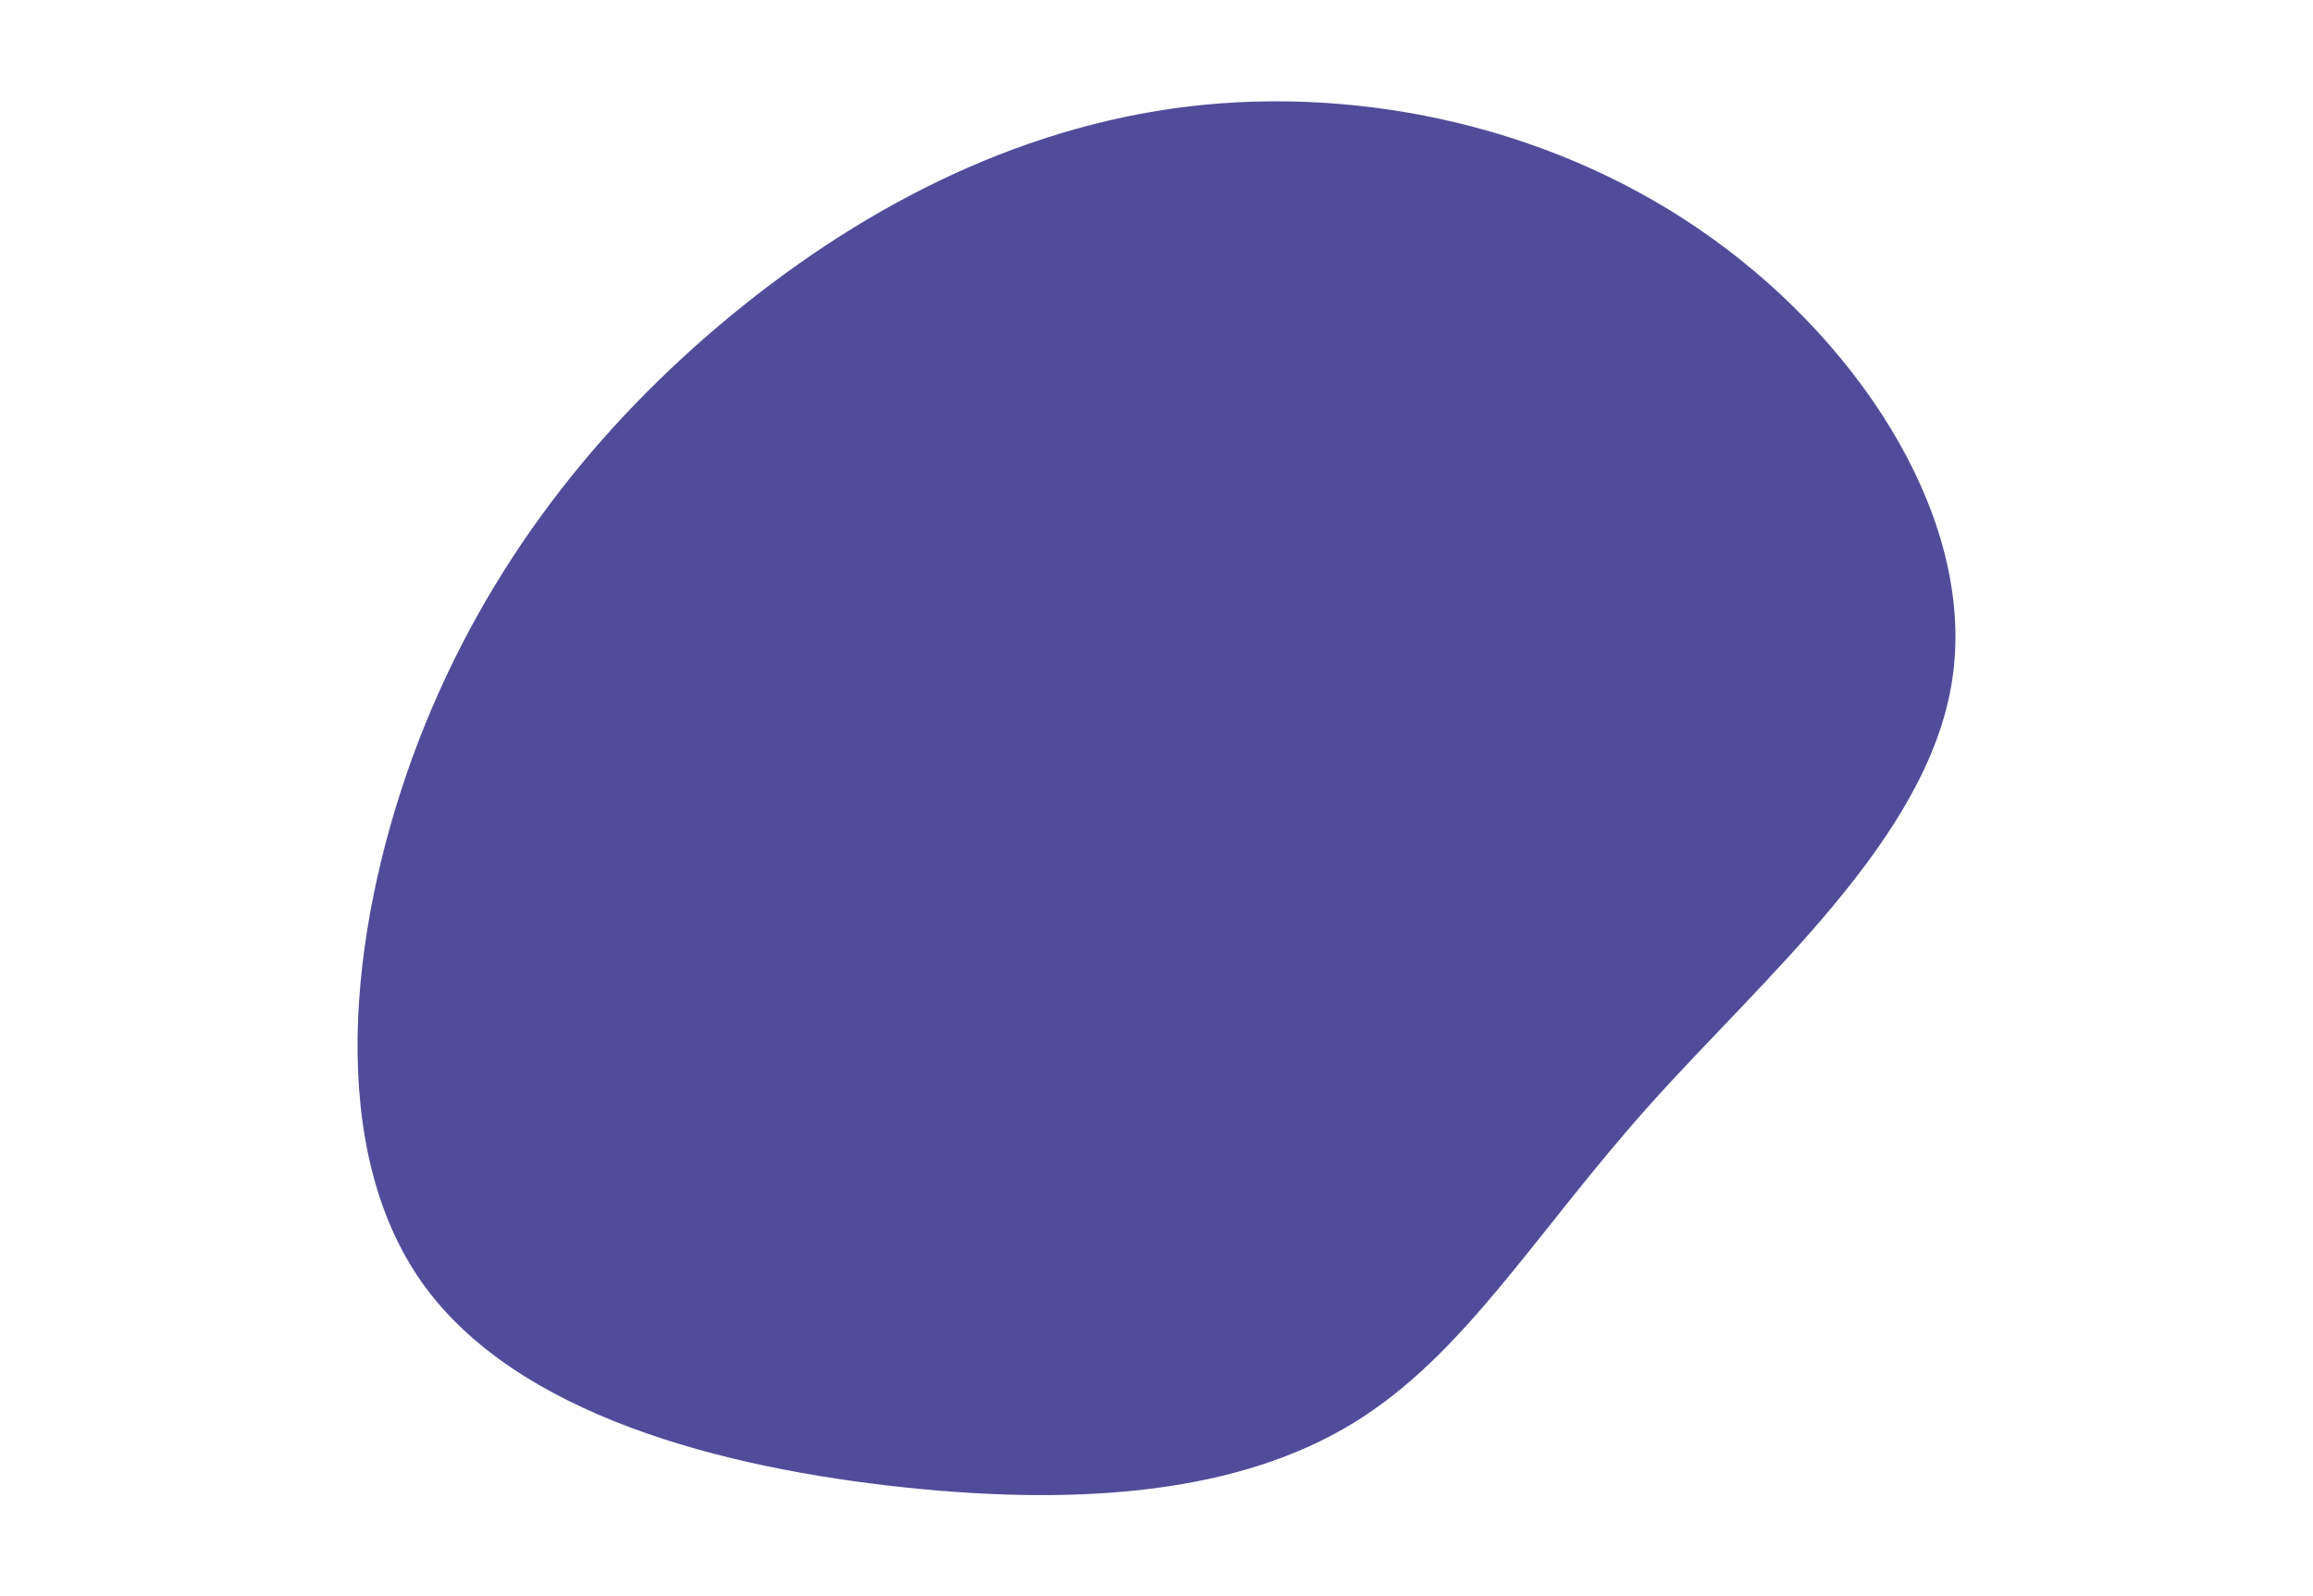 <svg id="visual" viewBox="0 0 581 401" width="581" height="401" xmlns="http://www.w3.org/2000/svg" xmlns:xlink="http://www.w3.org/1999/xlink" version="1.1"><g transform="translate(294.306 216.819)"><path d="M135.7 -157C174.1 -129.5 202.3 -85.1 196 -45.6C189.8 -6.2 149.2 28.2 120.1 60.7C91.1 93.1 73.6 123.6 45.5 140.7C17.3 157.9 -21.4 161.6 -67 156.8C-112.5 152 -164.8 138.7 -188.4 105.2C-212 71.7 -206.9 18 -190.7 -26.6C-174.4 -71.2 -147 -106.9 -113.4 -135.3C-79.7 -163.7 -39.9 -184.8 4.4 -190.1C48.6 -195.3 97.3 -184.6 135.7 -157" fill="#514C9A"></path></g></svg>